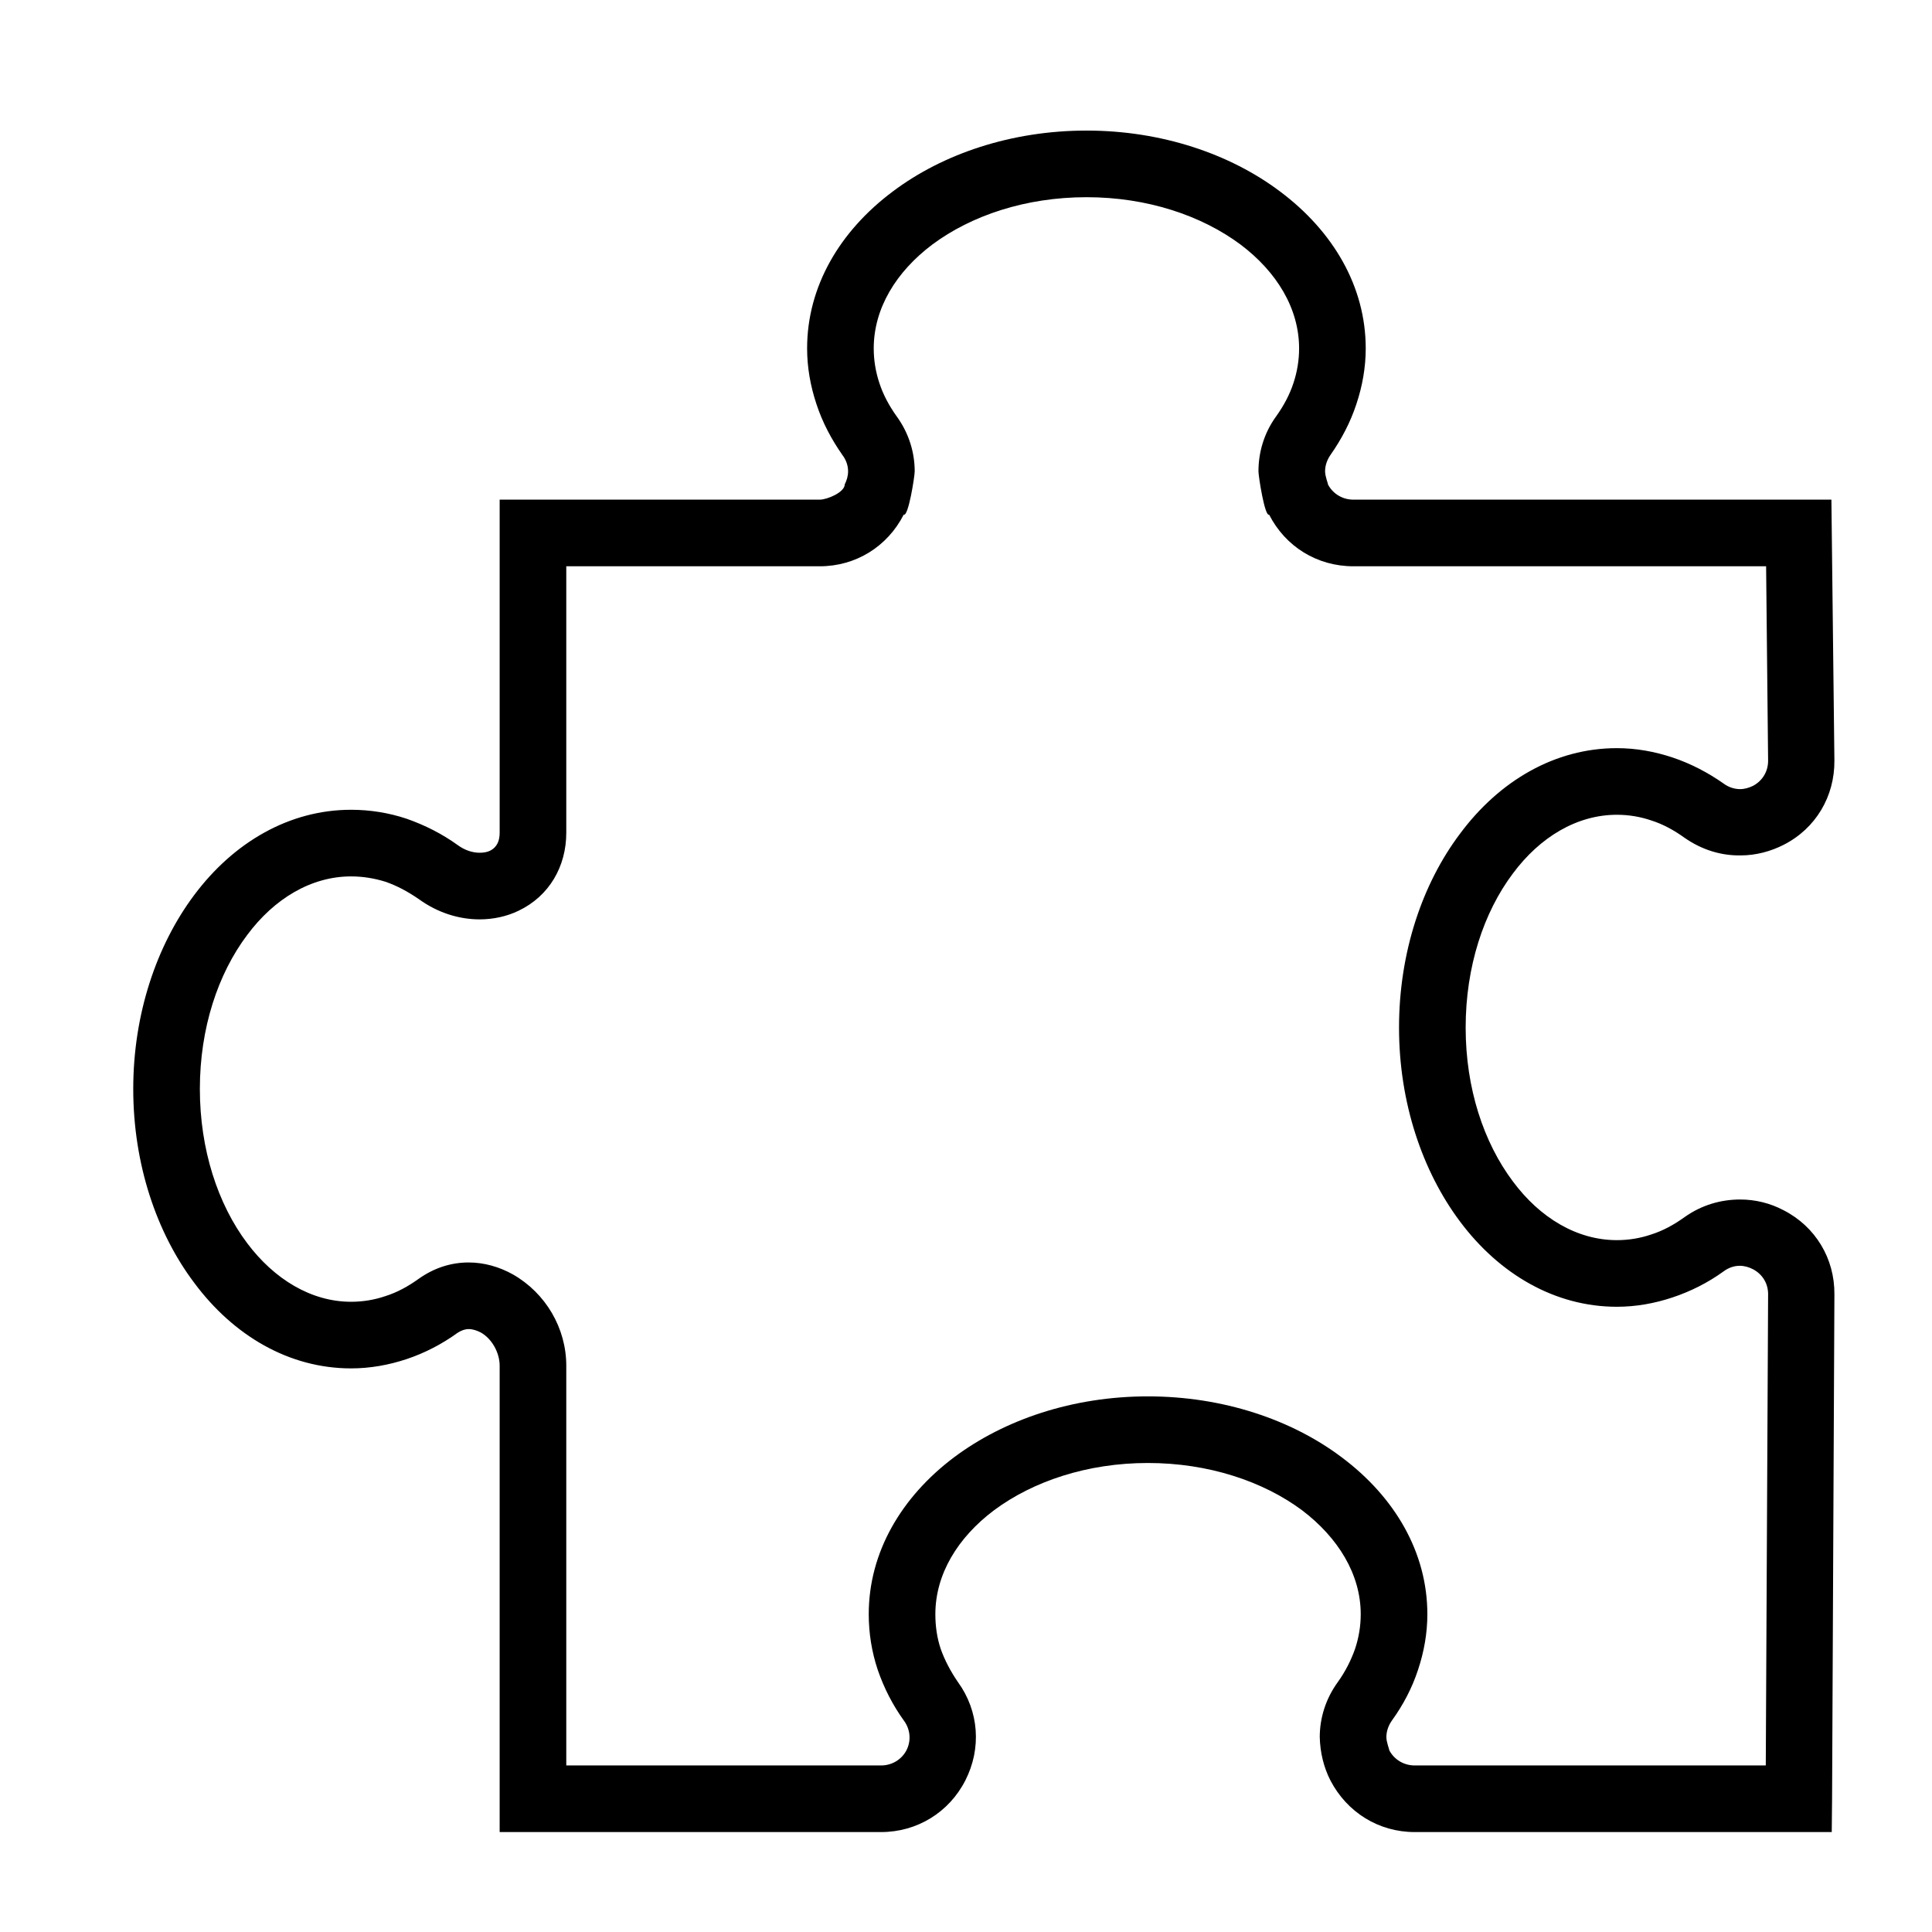 <?xml version="1.0" encoding="UTF-8"?>
<!DOCTYPE svg PUBLIC "-//W3C//DTD SVG 1.1//EN" "http://www.w3.org/Graphics/SVG/1.1/DTD/svg11.dtd">
<svg xmlns="http://www.w3.org/2000/svg" xml:space="preserve" width="580px" height="580px" shape-rendering="geometricPrecision" text-rendering="geometricPrecision" image-rendering="optimizeQuality" fill-rule="nonzero" clip-rule="nonzero" viewBox="0 0 5800 5800" xmlns:xlink="http://www.w3.org/1999/xlink">
	<title>piece icon</title>
	<desc>piece icon from the IconExperience.com I-Collection. Copyright by INCORS GmbH (www.incors.com).</desc>
		<path id="curve28"  d="M3962 5215c0,-56 17,-114 54,-165 23,-32 40,-66 52,-100 11,-33 17,-68 17,-104 0,-120 -68,-230 -176,-312 -117,-87 -281,-142 -463,-142 -182,0 -345,55 -462,142 -109,82 -176,192 -176,312 0,36 5,71 16,104 12,34 30,68 52,100 63,87 71,199 22,295 -49,96 -145,155 -253,155l-1145 0 0 -1400c0,-39 -23,-81 -57,-100 -12,-6 -24,-10 -36,-10 -11,0 -22,4 -33,11 -47,34 -99,61 -153,79 -54,18 -110,28 -167,28 -186,0 -353,-98 -471,-257 -113,-150 -183,-356 -183,-582 0,-225 70,-431 183,-582 118,-158 285,-256 471,-256 57,0 113,9 167,27 54,19 106,45 153,79 22,16 45,23 66,23 12,0 23,-2 31,-6 22,-11 29,-31 29,-54l0 -1000 961 0c22,0 75,-22 75,-46 6,-12 10,-25 10,-39 0,-16 -5,-33 -17,-49 -33,-47 -60,-98 -78,-153 -18,-54 -28,-110 -28,-167 0,-186 98,-352 257,-471 150,-113 356,-183 582,-183 225,0 431,70 581,183 159,119 257,285 257,471 0,57 -10,113 -28,167 -18,55 -45,106 -78,153 -11,16 -16,33 -16,49 0,15 9,37 9,40 15,28 44,45 76,45l1435 0 9 783c1,108 -56,204 -152,253 -39,20 -84,32 -129,32 -58,1 -116,-16 -169,-53 -32,-23 -65,-41 -100,-52 -32,-11 -67,-17 -103,-17 -120,0 -231,67 -312,176 -88,117 -142,280 -142,463 0,182 54,345 142,462 81,109 192,176 312,176 36,0 71,-6 103,-17 35,-11 68,-29 100,-52 52,-37 110,-53 167,-53 46,0 90,11 130,32 96,49 154,145 153,253l-7 1514 -1 100 -99 0 -1153 0c-108,0 -203,-59 -253,-155 -20,-39 -31,-84 -32,-130zm200 0c0,15 9,37 9,40 15,28 44,45 76,45l1054 0 7 -1415c0,-32 -17,-60 -46,-75 -12,-6 -25,-10 -39,-10 -16,0 -33,5 -49,17 -47,34 -99,60 -153,78 -54,18 -110,28 -167,28 -186,0 -353,-98 -471,-256 -113,-151 -183,-357 -183,-582 0,-226 70,-432 183,-582 118,-159 285,-257 471,-257 57,0 113,10 167,28 54,18 106,45 153,78 16,12 34,17 50,17 13,0 27,-4 39,-10 28,-15 45,-43 45,-75l-6 -584 -1239 0c-109,0 -204,-59 -253,-155 -13,7 -32,-115 -32,-130 0,-56 16,-114 53,-165 23,-32 41,-66 52,-100 11,-33 17,-68 17,-104 0,-120 -67,-230 -176,-312 -117,-87 -280,-142 -462,-142 -183,0 -346,55 -463,142 -109,82 -176,192 -176,312 0,36 6,71 17,104 11,34 29,68 52,100 37,51 54,109 54,165 0,15 -19,137 -33,130 -49,96 -144,155 -252,155l-761 0 0 800c0,101 -51,190 -143,234 -35,17 -76,26 -117,26 -61,0 -125,-19 -183,-61 -32,-22 -65,-40 -100,-52 -32,-10 -67,-16 -103,-16 -120,0 -231,67 -312,176 -88,117 -142,280 -142,462 0,182 54,346 142,463 81,108 192,176 312,176 36,0 71,-6 103,-17 35,-11 68,-29 100,-52 48,-34 99,-49 150,-49 46,0 92,13 133,36 98,56 160,161 160,274l0 1200 945 0c32,0 61,-17 76,-45 15,-29 12,-63 -7,-89 -34,-47 -60,-98 -79,-153 -18,-54 -27,-110 -27,-167 0,-186 98,-352 256,-471 151,-113 356,-183 582,-183 226,0 432,70 582,183 159,119 257,285 257,471 0,57 -10,113 -28,167 -18,55 -45,106 -79,153 -11,16 -16,33 -16,49z"/>
</svg>